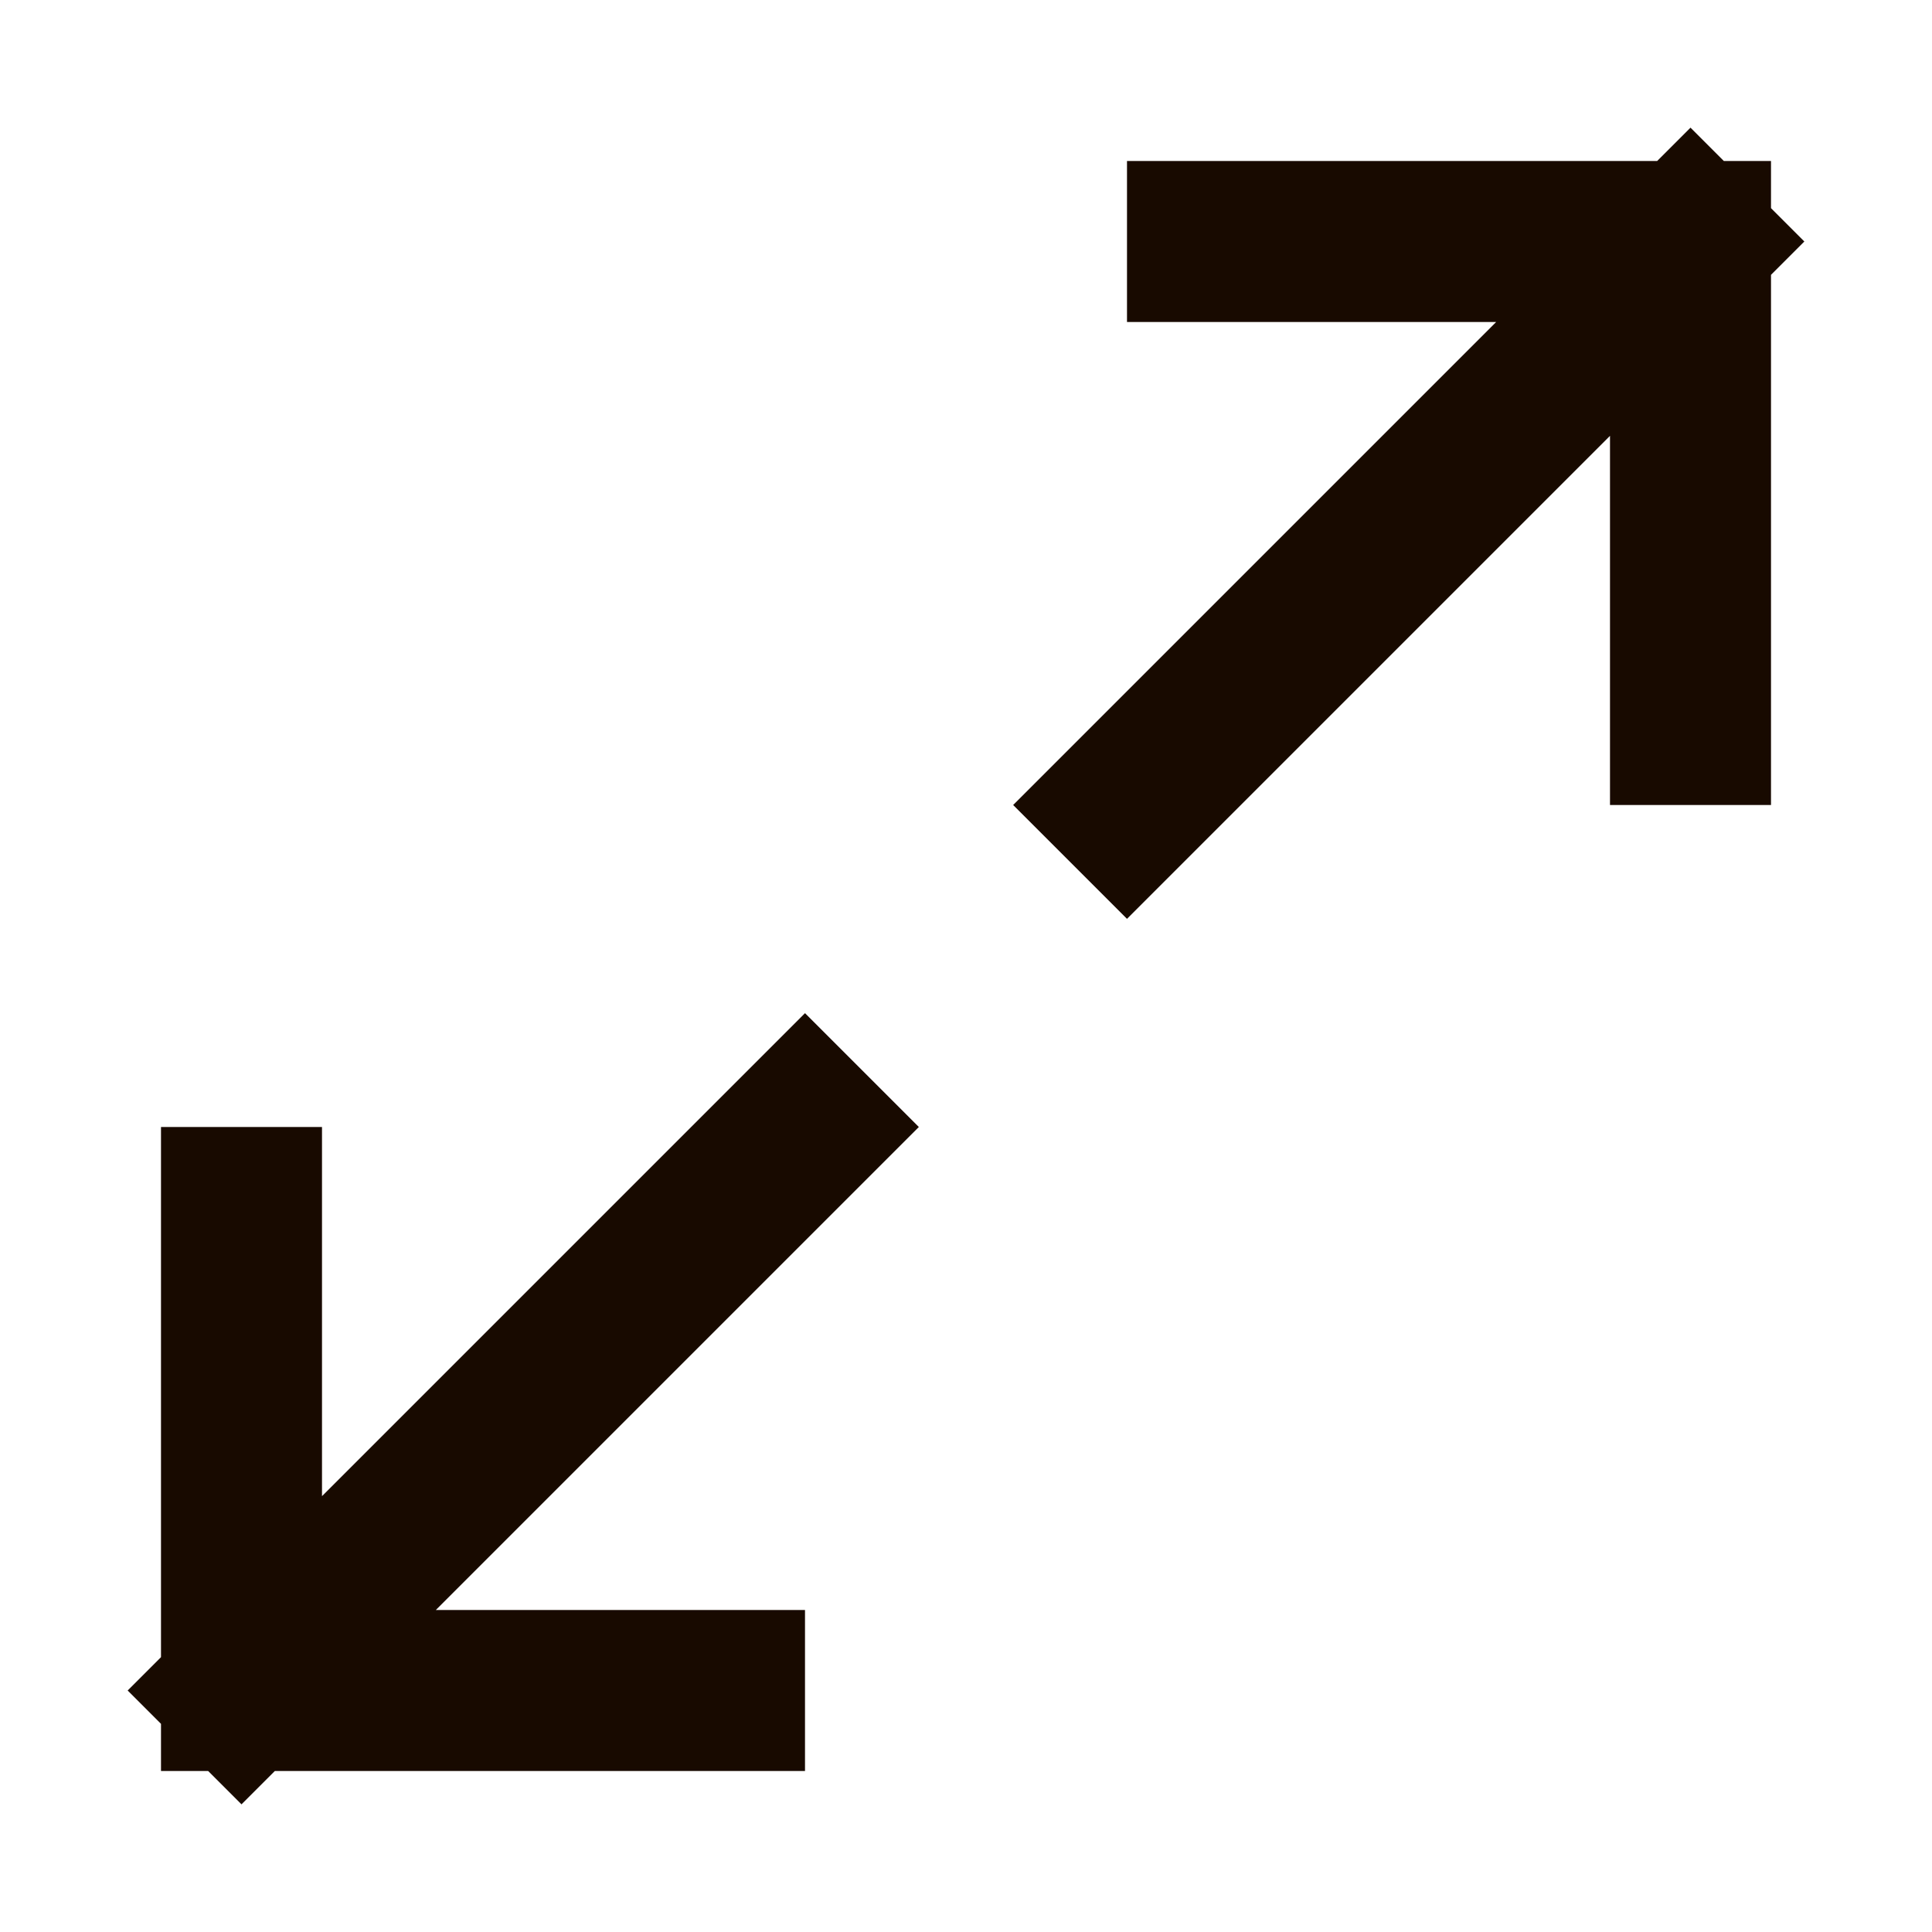 <svg width="24" height="24" viewBox="0 0 24 24" fill="none" xmlns="http://www.w3.org/2000/svg">
<path d="M15 3H21M21 3V9M21 3L14 10M9 21H3M3 21V15M3 21L10 14" stroke="#180A00" stroke-width="2" stroke-linecap="square" stroke-linejoin="round"/>
</svg>
